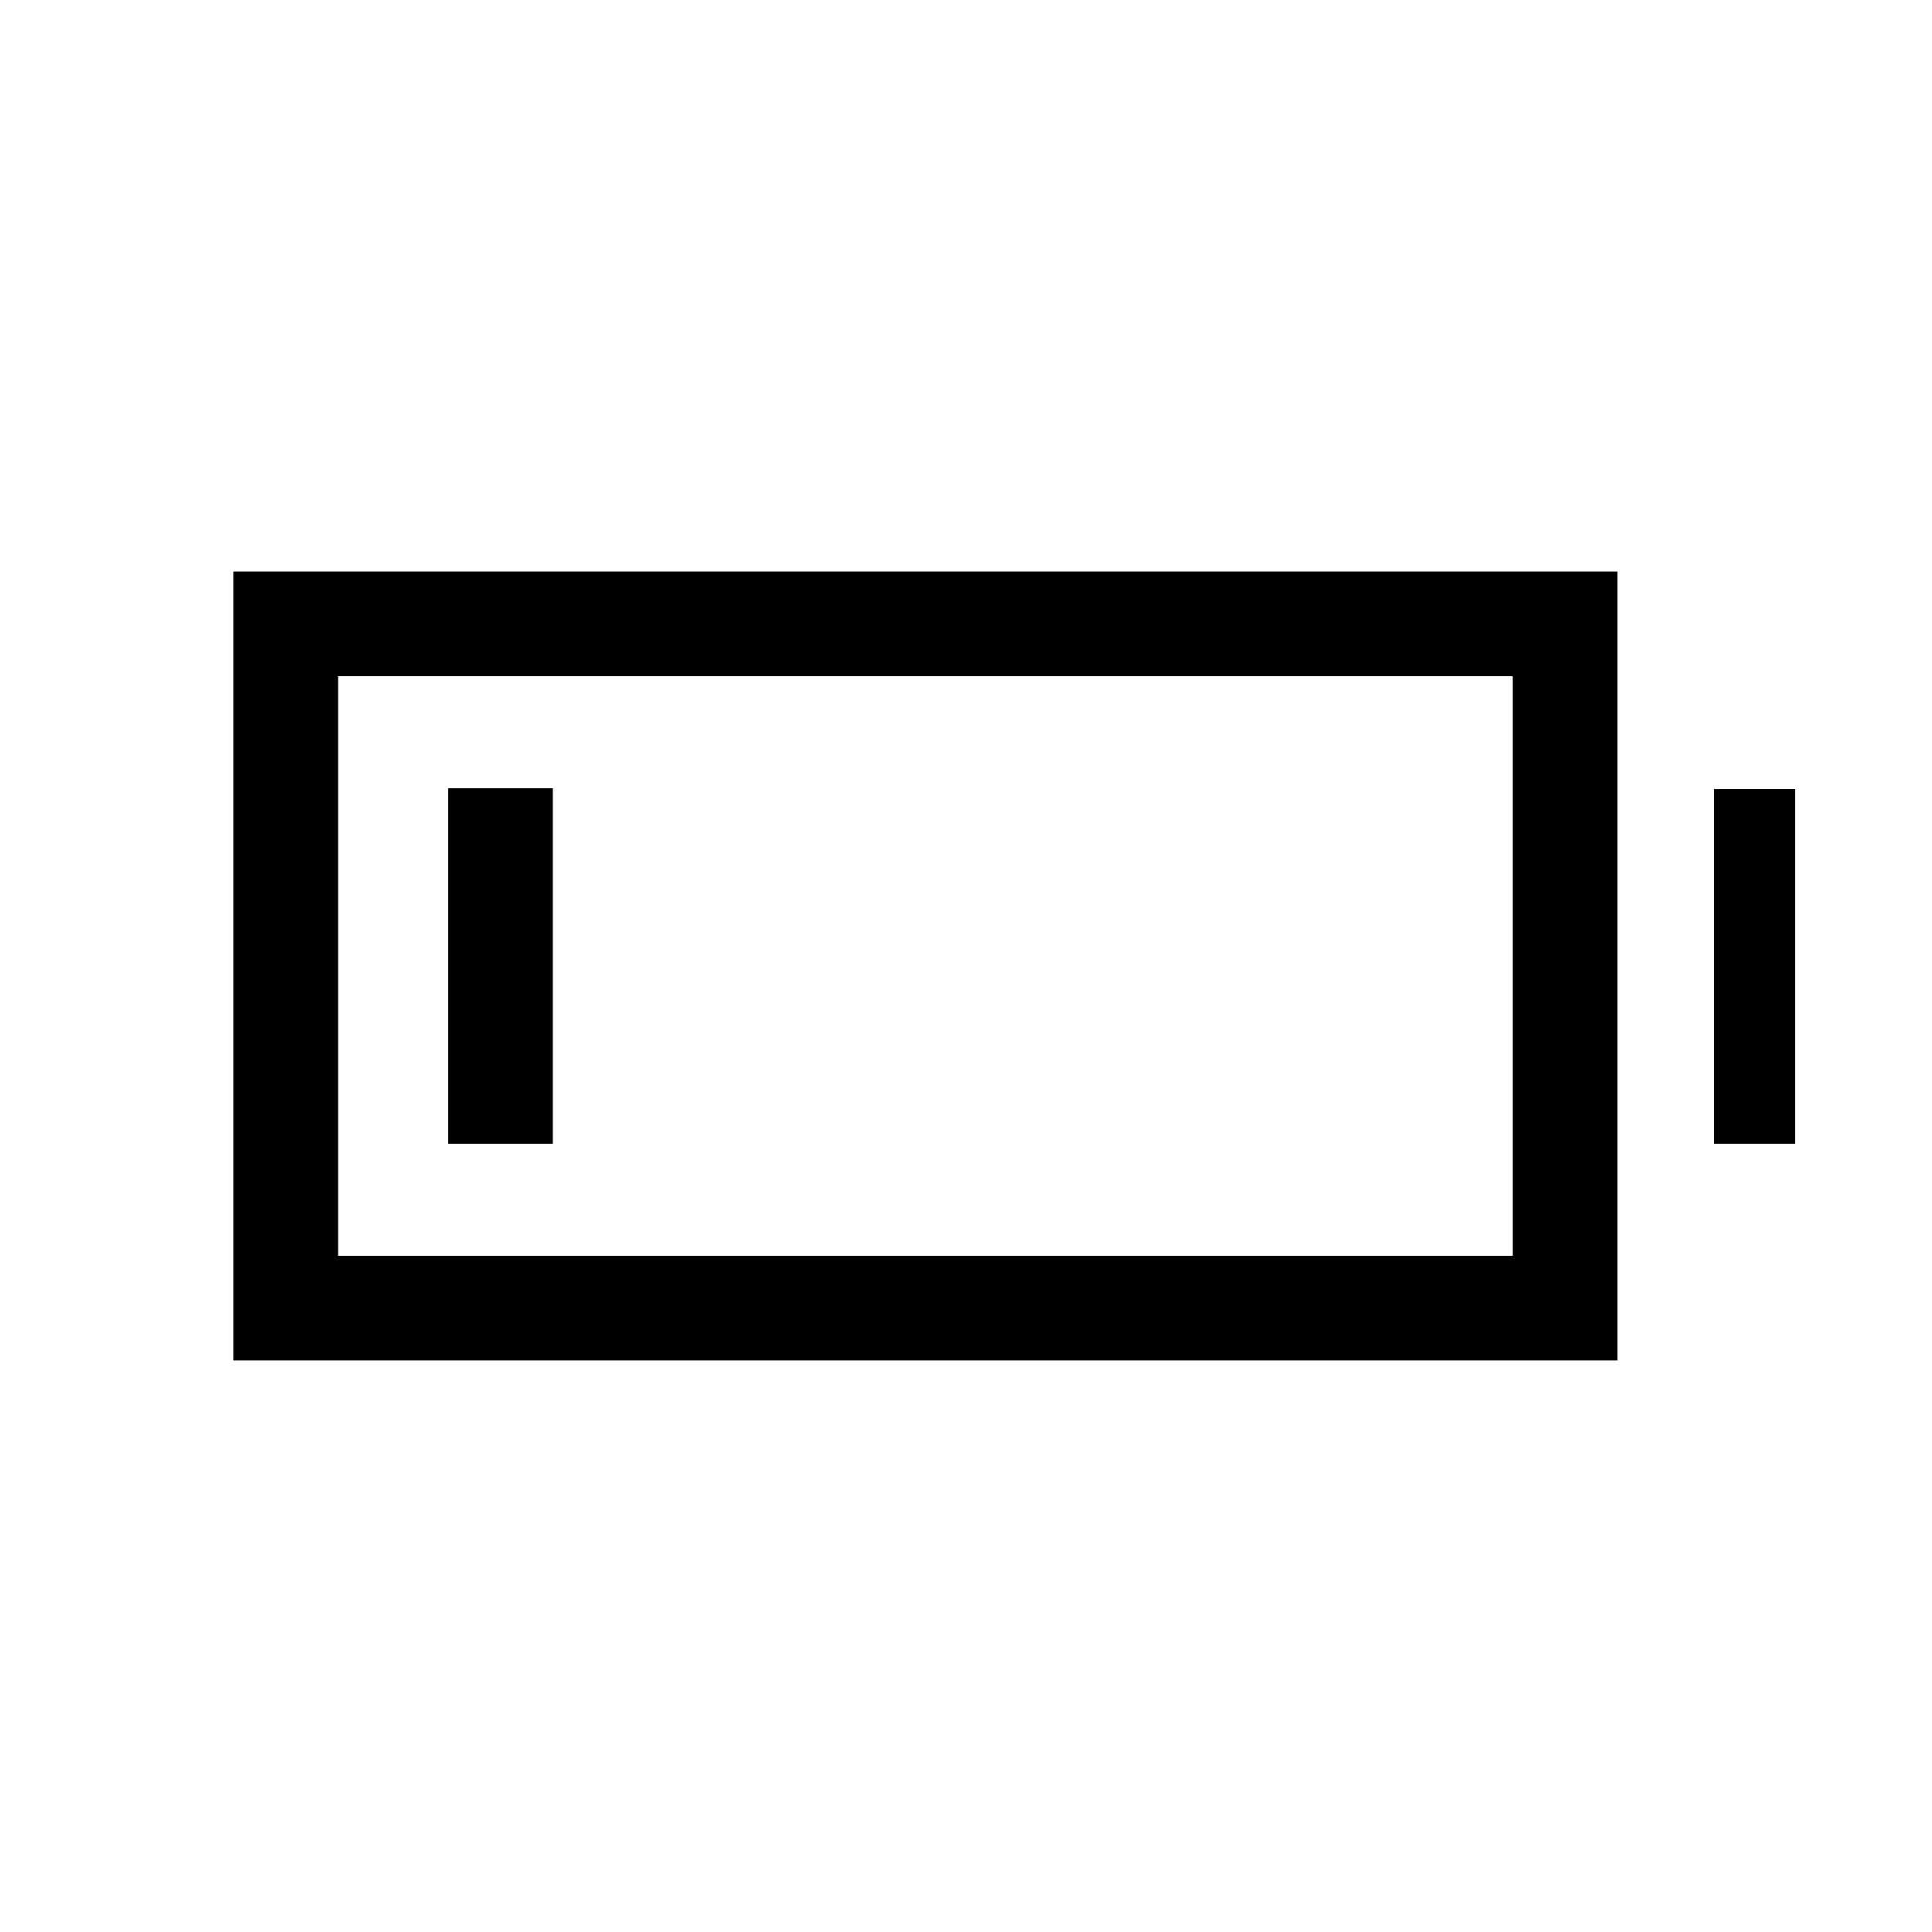 <svg xmlns="http://www.w3.org/2000/svg" height="20" viewBox="0 -960 960 960" width="20"><path d="M116-284v-392h687.69v392H116Zm52-52h583.69v-288H168v288Zm683.69-55.69v-176.23H892v176.23h-40.31Zm-629 0v-176.62h52v176.62h-52Z"/></svg>